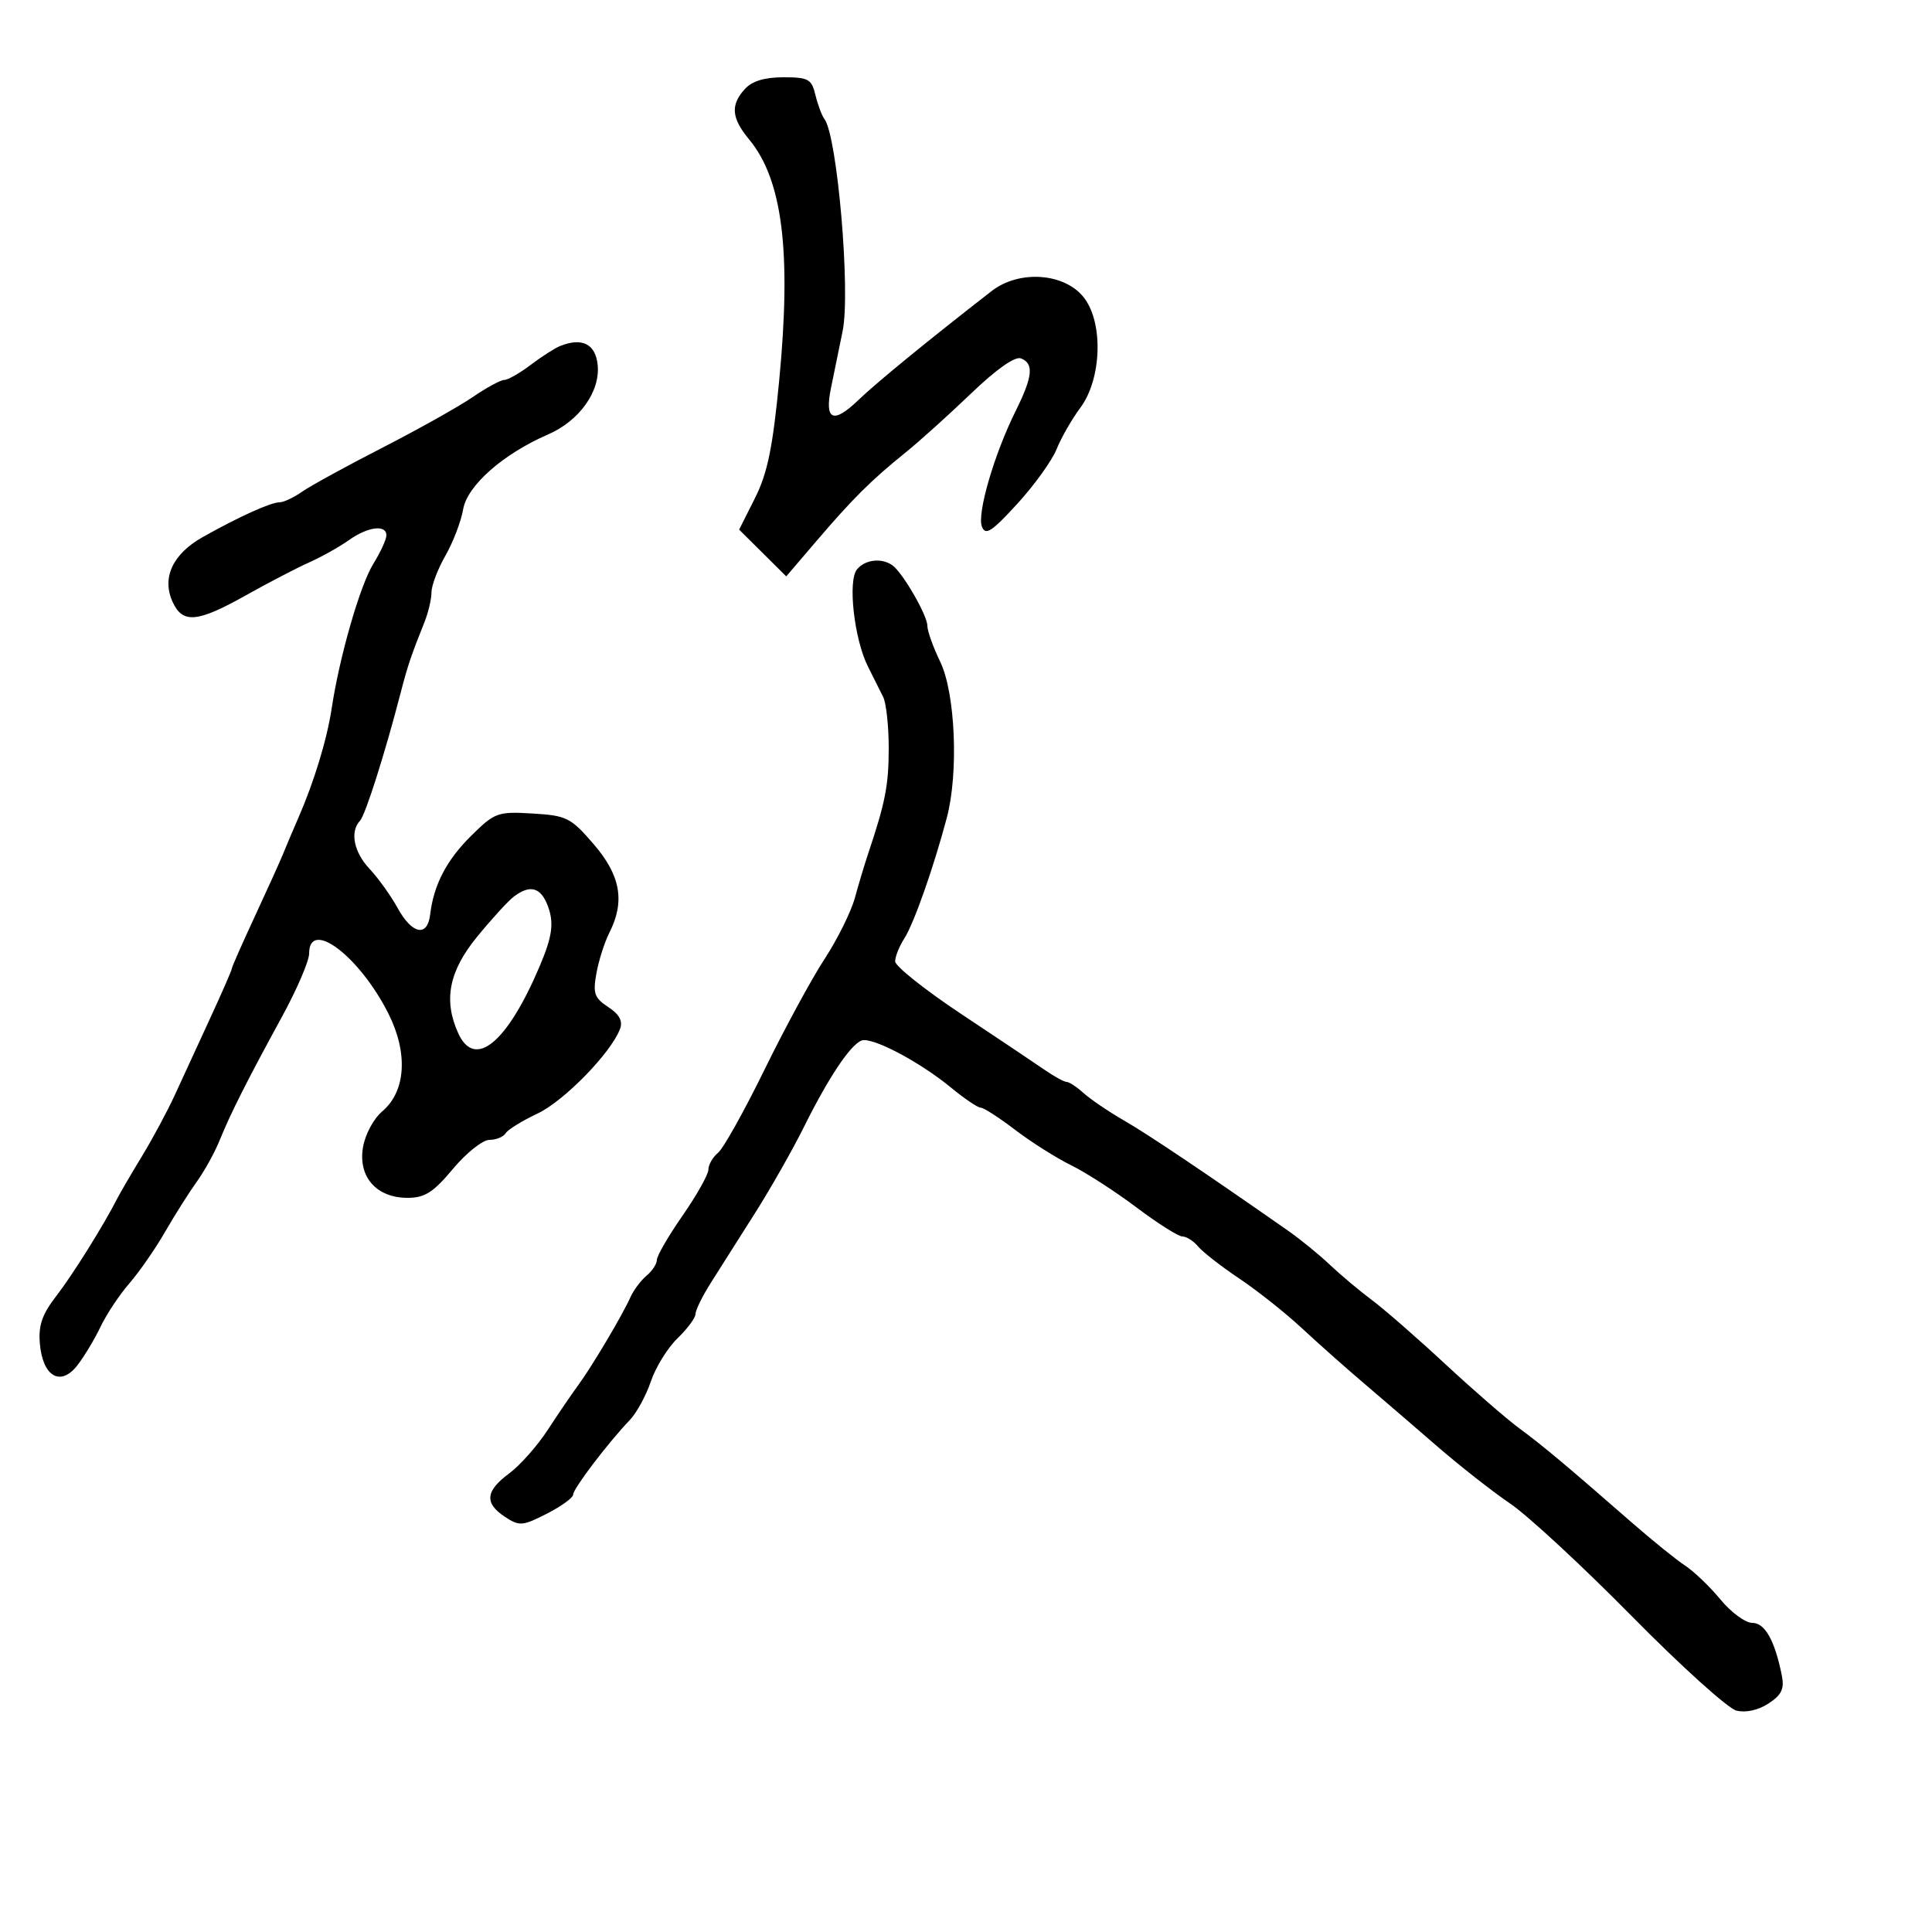 <svg xmlns="http://www.w3.org/2000/svg" width="300" height="300" viewBox="0 0 300 300" version="1.1">
  <defs/>
  <path d="M87,53.716 C90.42,52.359 92.493,53.427 92.81,56.709 C93.207,60.808 89.938,65.366 85.097,67.464 C78.121,70.487 72.553,75.396 71.919,79.082 C71.595,80.962 70.356,84.201 69.165,86.28 C67.974,88.36 67,90.926 67,91.983 C67,93.041 66.494,95.165 65.875,96.703 C63.875,101.678 63.285,103.429 62.233,107.5 C59.817,116.857 56.733,126.568 55.899,127.45 C54.3,129.14 54.942,132.329 57.408,134.945 C58.732,136.35 60.683,139.075 61.744,141 C63.997,145.09 66.374,145.561 66.797,142 C67.344,137.383 69.36,133.525 73.203,129.741 C76.842,126.158 77.287,125.998 82.698,126.323 C88,126.642 88.627,126.956 92.185,131.082 C96.359,135.923 97.081,139.964 94.634,144.8 C93.882,146.285 92.973,149.13 92.613,151.121 C92.046,154.252 92.294,154.963 94.447,156.373 C96.165,157.499 96.734,158.545 96.286,159.752 C94.906,163.461 87.592,170.971 83.473,172.908 C81.1,174.023 78.87,175.401 78.52,175.968 C78.169,176.536 77.031,177 75.991,177 C74.951,177 72.407,179.025 70.338,181.5 C67.28,185.158 65.961,186 63.288,186 C58.474,186 55.612,182.78 56.355,178.201 C56.682,176.188 57.996,173.726 59.365,172.564 C63.024,169.456 63.394,163.516 60.312,157.39 C55.82,148.463 48,142.549 48,148.079 C48,149.222 46.115,153.61 43.812,157.829 C38.327,167.874 35.809,172.866 34.108,177.064 C33.343,178.954 31.743,181.85 30.553,183.5 C29.363,185.15 27.148,188.655 25.629,191.29 C24.111,193.924 21.614,197.524 20.08,199.29 C18.546,201.055 16.54,204.075 15.623,206 C14.706,207.925 13.084,210.625 12.02,212 C9.408,215.373 6.624,213.759 6.188,208.621 C5.948,205.799 6.545,204.079 8.754,201.222 C11.302,197.928 16.106,190.238 18.264,186 C18.684,185.175 20.394,182.25 22.065,179.5 C23.735,176.75 26.028,172.475 27.161,170 C28.294,167.525 30.747,162.197 32.611,158.161 C34.475,154.124 36,150.631 36,150.399 C36,150.166 37.618,146.494 39.597,142.238 C41.575,137.982 43.554,133.6 43.995,132.5 C44.435,131.4 45.484,128.925 46.326,127 C48.774,121.397 50.769,114.848 51.502,110 C52.724,101.928 55.905,90.89 57.974,87.541 C59.088,85.739 60,83.755 60,83.132 C60,81.408 57.12,81.779 54.154,83.886 C52.694,84.923 49.925,86.474 48,87.334 C46.075,88.193 41.651,90.494 38.17,92.448 C30.633,96.677 28.358,96.879 26.8,93.46 C25.091,89.709 26.811,86.021 31.501,83.385 C37.115,80.23 42.041,78 43.4,78 C44.035,78 45.615,77.258 46.91,76.351 C48.205,75.444 53.817,72.368 59.382,69.516 C64.947,66.663 71.25,63.13 73.39,61.665 C75.529,60.199 77.736,59 78.295,59 C78.854,59 80.704,57.945 82.406,56.656 C84.108,55.366 86.175,54.043 87,53.716 Z M133.076,88.409 C134.34,86.885 136.867,86.589 138.553,87.765 C140.145,88.877 144,95.539 144,97.18 C144,97.974 144.896,100.478 145.991,102.744 C148.352,107.632 148.875,120.005 147.015,127.004 C144.952,134.766 141.907,143.412 140.425,145.715 C139.641,146.933 139,148.539 139,149.283 C139,150.028 143.613,153.701 149.25,157.447 C154.887,161.192 160.719,165.099 162.21,166.128 C163.7,167.158 165.239,168 165.631,168 C166.022,168 167.207,168.782 168.263,169.738 C169.32,170.694 172.141,172.607 174.534,173.988 C178.292,176.158 186.986,181.999 200,191.096 C201.925,192.441 204.85,194.824 206.5,196.391 C208.15,197.958 211.075,200.413 213,201.848 C214.925,203.283 220.056,207.758 224.403,211.794 C228.749,215.829 233.924,220.323 235.903,221.78 C239.539,224.457 243.073,227.417 253.467,236.49 C256.611,239.235 260.305,242.216 261.677,243.116 C263.049,244.016 265.516,246.383 267.159,248.376 C268.801,250.369 271.024,252 272.098,252 C274.058,252 275.588,254.725 276.679,260.157 C277.098,262.244 276.655,263.18 274.614,264.517 C273.024,265.559 271.087,265.988 269.626,265.621 C268.313,265.291 260.997,258.687 253.369,250.945 C245.741,243.203 237.25,235.342 234.5,233.475 C231.75,231.609 226.575,227.544 223,224.442 C219.425,221.34 214.303,216.935 211.618,214.651 C208.933,212.368 204.658,208.57 202.118,206.21 C199.578,203.851 195.216,200.391 192.424,198.522 C189.632,196.653 186.764,194.421 186.051,193.562 C185.338,192.703 184.239,192 183.608,192 C182.977,192 179.77,189.972 176.48,187.494 C173.191,185.016 168.621,182.067 166.324,180.941 C164.027,179.814 160.116,177.342 157.634,175.446 C155.151,173.551 152.746,172 152.288,172 C151.83,172 149.768,170.609 147.706,168.909 C142.761,164.833 135.325,160.928 133.754,161.581 C131.988,162.315 128.606,167.402 124.832,175 C123.056,178.575 119.602,184.65 117.157,188.5 C114.713,192.35 111.652,197.178 110.356,199.229 C109.06,201.279 108,203.442 108,204.035 C108,204.628 106.744,206.325 105.21,207.806 C103.675,209.288 101.811,212.3 101.068,214.5 C100.325,216.7 98.854,219.4 97.799,220.5 C94.435,224.009 89,231.158 89,232.074 C89,232.561 87.163,233.896 84.919,235.041 C81.132,236.973 80.663,237.009 78.419,235.539 C75.19,233.423 75.371,231.525 79.059,228.798 C80.742,227.554 83.444,224.503 85.063,222.018 C86.682,219.533 88.793,216.436 89.753,215.135 C91.868,212.271 96.62,204.273 97.879,201.459 C98.381,200.336 99.514,198.819 100.396,198.086 C101.278,197.354 102.001,196.248 102.001,195.628 C102.002,195.007 103.802,191.908 106.001,188.739 C108.201,185.571 110,182.364 110,181.612 C110,180.86 110.678,179.682 111.506,178.995 C112.335,178.307 115.571,172.515 118.699,166.122 C121.827,159.73 126.024,151.994 128.025,148.932 C130.027,145.87 132.149,141.595 132.741,139.432 C133.333,137.269 134.27,134.15 134.824,132.5 C137.476,124.601 138,121.907 138,116.165 C138,112.76 137.614,109.191 137.143,108.236 C136.671,107.281 135.606,105.15 134.774,103.5 C132.635,99.254 131.613,90.171 133.076,88.409 Z M115.655,13.829 C116.772,12.594 118.715,12 121.636,12 C125.529,12 126.028,12.275 126.619,14.75 C126.98,16.262 127.613,17.95 128.025,18.5 C130.02,21.161 132.093,45.317 130.847,51.389 C130.27,54.2 129.452,58.197 129.029,60.272 C128.008,65.283 129.386,65.875 133.303,62.106 C136.09,59.423 144.196,52.794 153.982,45.194 C158.316,41.828 165.475,42.391 168.399,46.328 C171.364,50.318 171.031,58.934 167.743,63.335 C166.442,65.076 164.788,67.962 164.068,69.748 C163.348,71.534 160.594,75.359 157.948,78.248 C153.974,82.587 153.022,83.199 152.47,81.77 C151.69,79.752 154.381,70.522 157.693,63.855 C160.372,58.461 160.578,56.436 158.527,55.649 C157.607,55.296 154.697,57.346 150.777,61.109 C147.325,64.423 142.723,68.566 140.551,70.317 C135.294,74.554 132.409,77.422 126.787,84 L122.087,89.5 L118.43,85.87 L114.774,82.241 L117.242,77.326 C119.174,73.481 119.99,69.509 120.992,59.084 C122.91,39.13 121.517,27.926 116.34,21.673 C113.575,18.333 113.399,16.321 115.655,13.829 Z M79.758,139.25 C78.864,139.938 76.303,142.742 74.067,145.482 C69.699,150.832 68.826,155.329 71.161,160.453 C73.73,166.092 78.759,161.938 83.815,150 C85.78,145.362 86.055,143.275 85.05,140.632 C83.957,137.755 82.272,137.316 79.758,139.25 Z"/>
</svg>

